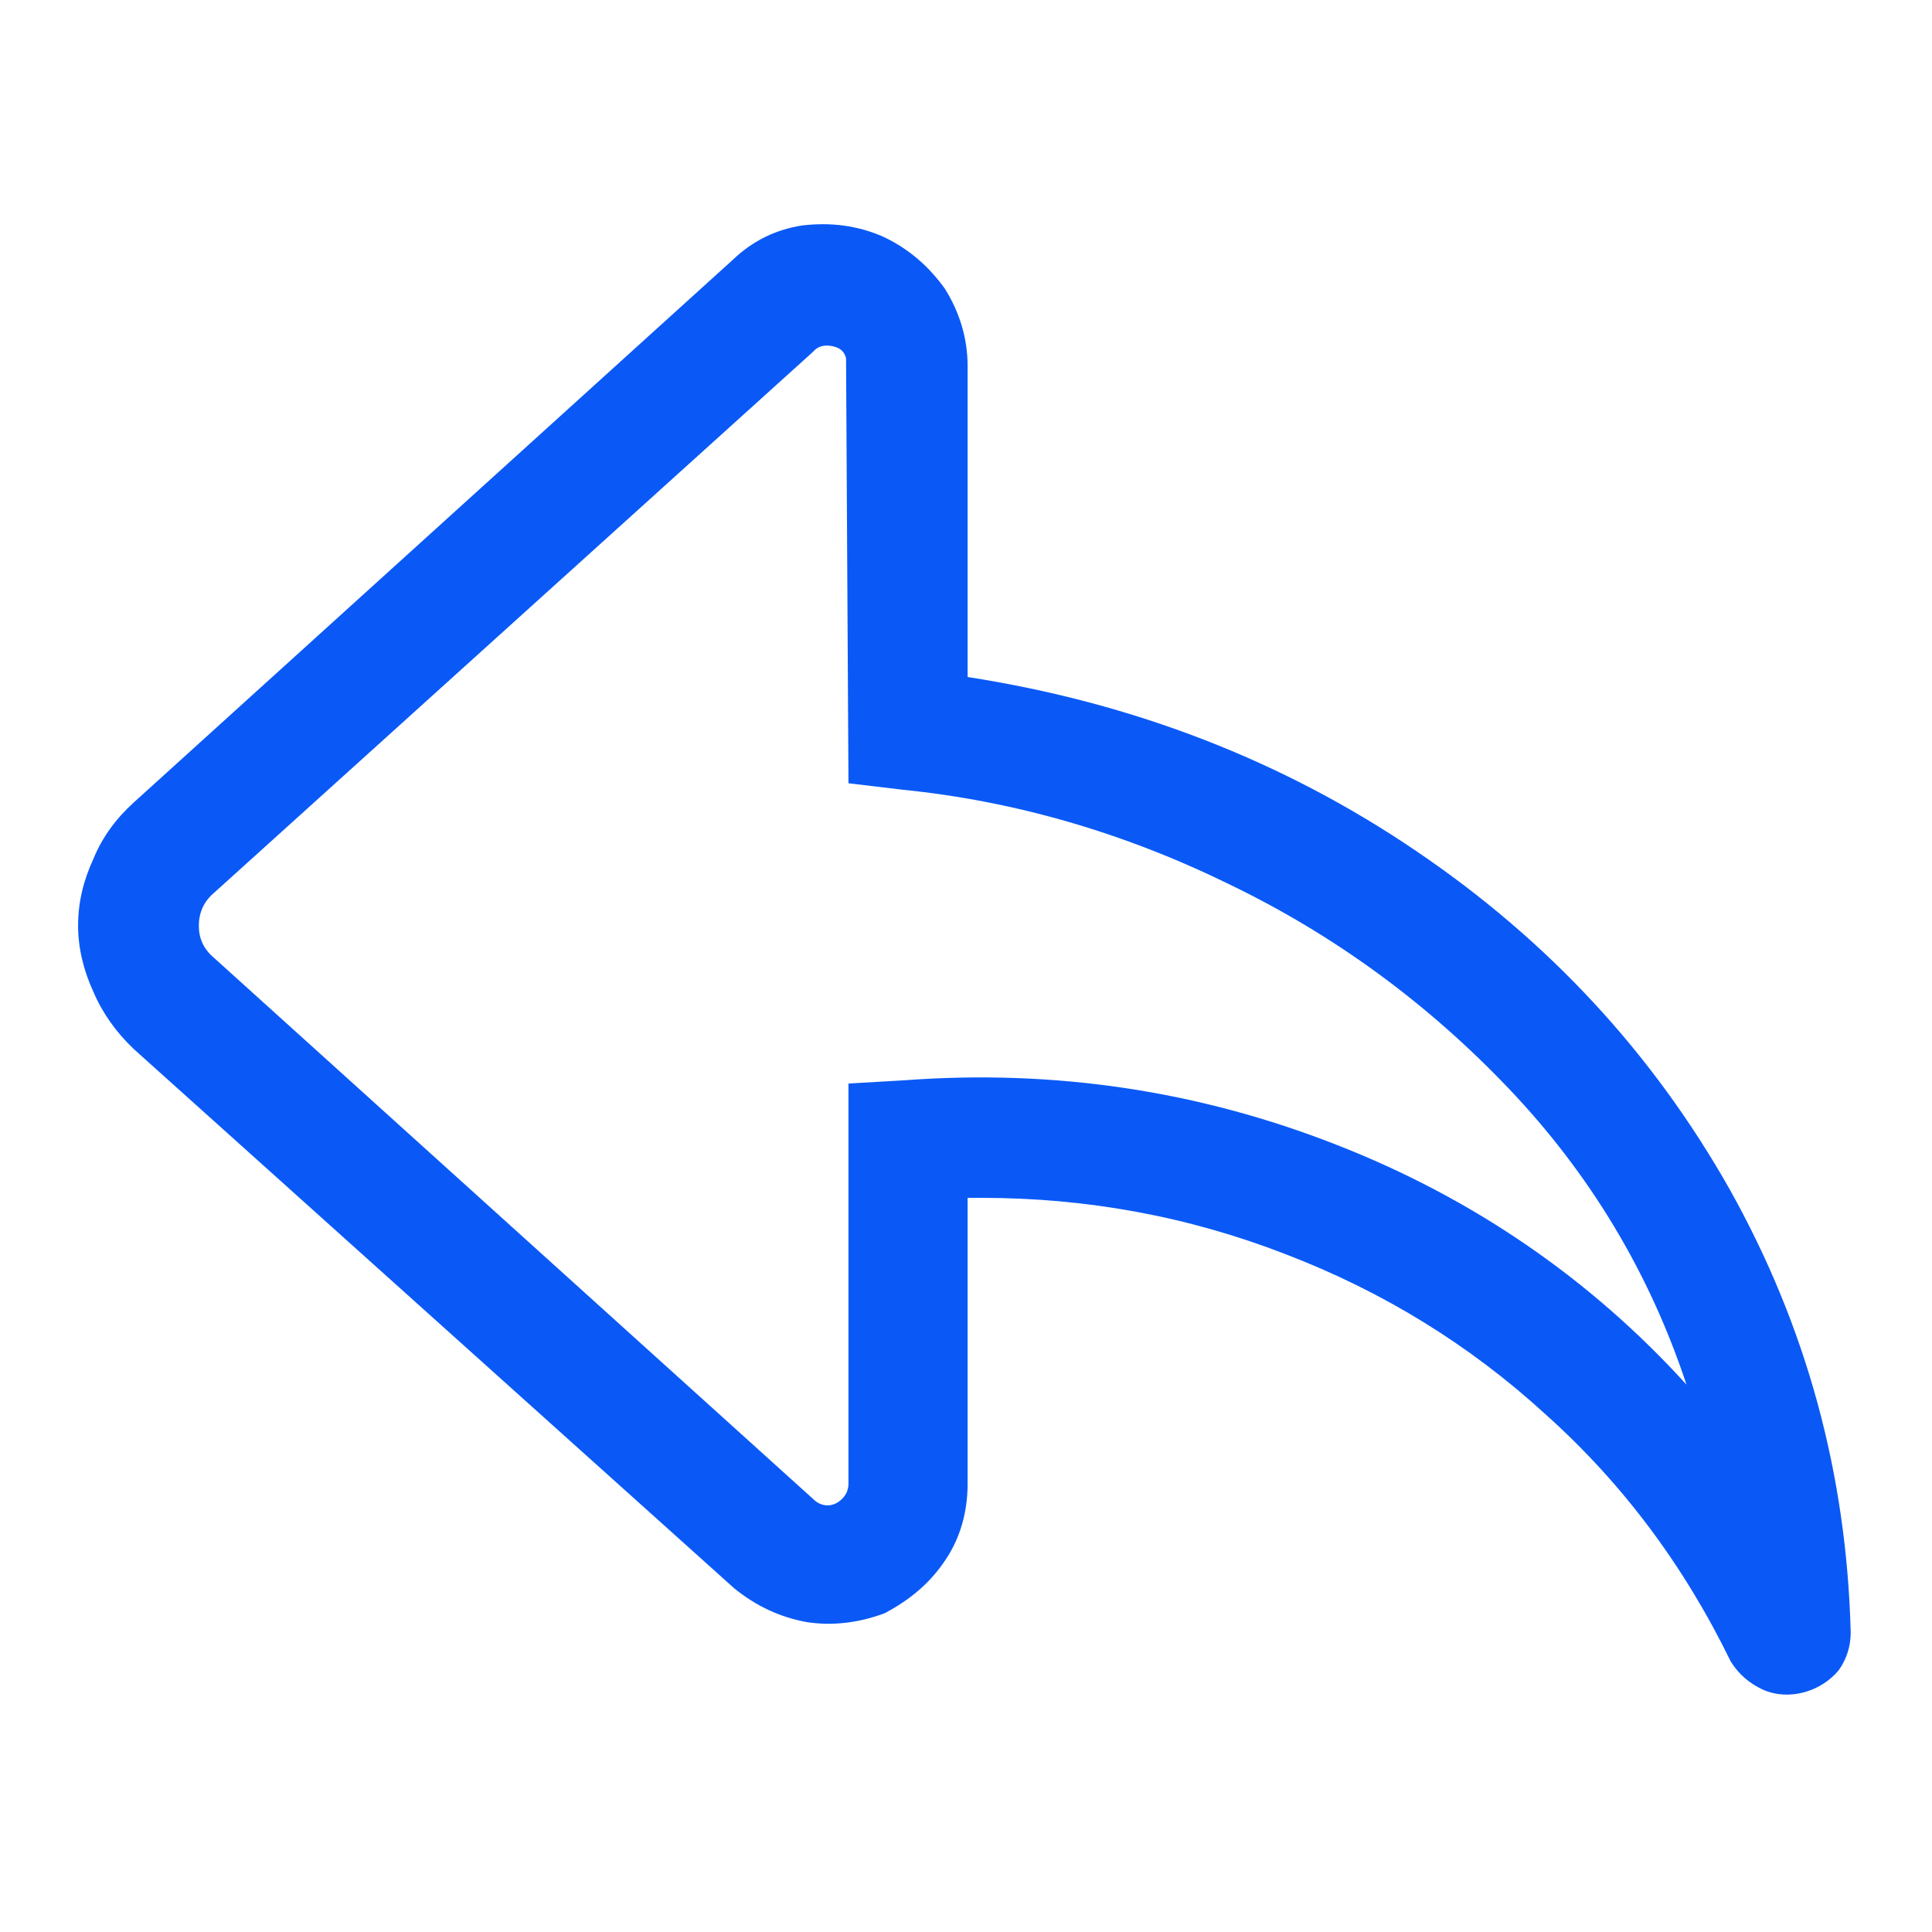 <svg width="24" height="24" viewBox="0 0 24 24" fill="none" xmlns="http://www.w3.org/2000/svg" xmlns:xlink="http://www.w3.org/1999/xlink">
	<desc>
			Created with Pixso.
	</desc>
	<defs>
		<clipPath id="clip4_893">
			<rect id="svg" width="24" height="24" fill="white" fill-opacity="0"/>
		</clipPath>
	</defs>
	<g clip-path="url(#clip4_893)">
		<g opacity="0">
			<rect id="rect" width="24" height="24" fill="#000000" fill-opacity="1"/>
		</g>
		<path id="path" d="M22.99 20.28C22.94 18.31 22.44 16.48 21.49 14.78C20.53 13.08 19.23 11.68 17.59 10.57C15.94 9.45 14.08 8.73 12.02 8.41L12.02 4.55C12.02 4.2 11.92 3.88 11.74 3.59C11.54 3.31 11.29 3.09 10.97 2.94C10.65 2.8 10.32 2.76 9.97 2.8C9.64 2.85 9.35 2.99 9.1 3.23L1.66 9.97C1.44 10.17 1.27 10.4 1.16 10.67C1.04 10.93 0.97 11.2 0.97 11.5C0.97 11.78 1.04 12.06 1.16 12.32C1.27 12.58 1.44 12.82 1.66 13.03L9.12 19.73C9.39 19.95 9.69 20.09 10.02 20.15C10.34 20.2 10.67 20.16 10.99 20.04C11.31 19.87 11.56 19.66 11.75 19.37C11.93 19.1 12.02 18.78 12.02 18.43L12.02 14.88L12.19 14.88C13.5 14.88 14.76 15.11 15.97 15.58C17.17 16.04 18.25 16.7 19.2 17.57C20.16 18.43 20.92 19.45 21.5 20.64C21.6 20.8 21.73 20.91 21.9 20.99C22.06 21.06 22.24 21.07 22.42 21.02C22.59 20.97 22.73 20.88 22.84 20.75C22.94 20.61 22.99 20.45 22.99 20.28ZM10.54 9.73L11.21 9.81C12.6 9.95 13.95 10.34 15.26 10.98C16.57 11.61 17.73 12.46 18.74 13.52C19.75 14.58 20.49 15.81 20.95 17.2C19.75 15.88 18.29 14.88 16.6 14.22C14.89 13.55 13.1 13.28 11.23 13.42L10.54 13.46L10.54 18.43C10.54 18.51 10.51 18.57 10.46 18.62C10.41 18.67 10.35 18.7 10.28 18.7C10.21 18.7 10.15 18.67 10.1 18.62L2.66 11.9C2.53 11.79 2.47 11.66 2.47 11.5C2.47 11.34 2.53 11.2 2.66 11.09L10.1 4.37C10.16 4.3 10.24 4.28 10.34 4.3C10.44 4.32 10.49 4.37 10.51 4.45L10.54 9.73Z" fill="#0A59F7" fill-opacity="1" fill-rule="nonzero"/>
	</g>
</svg>
